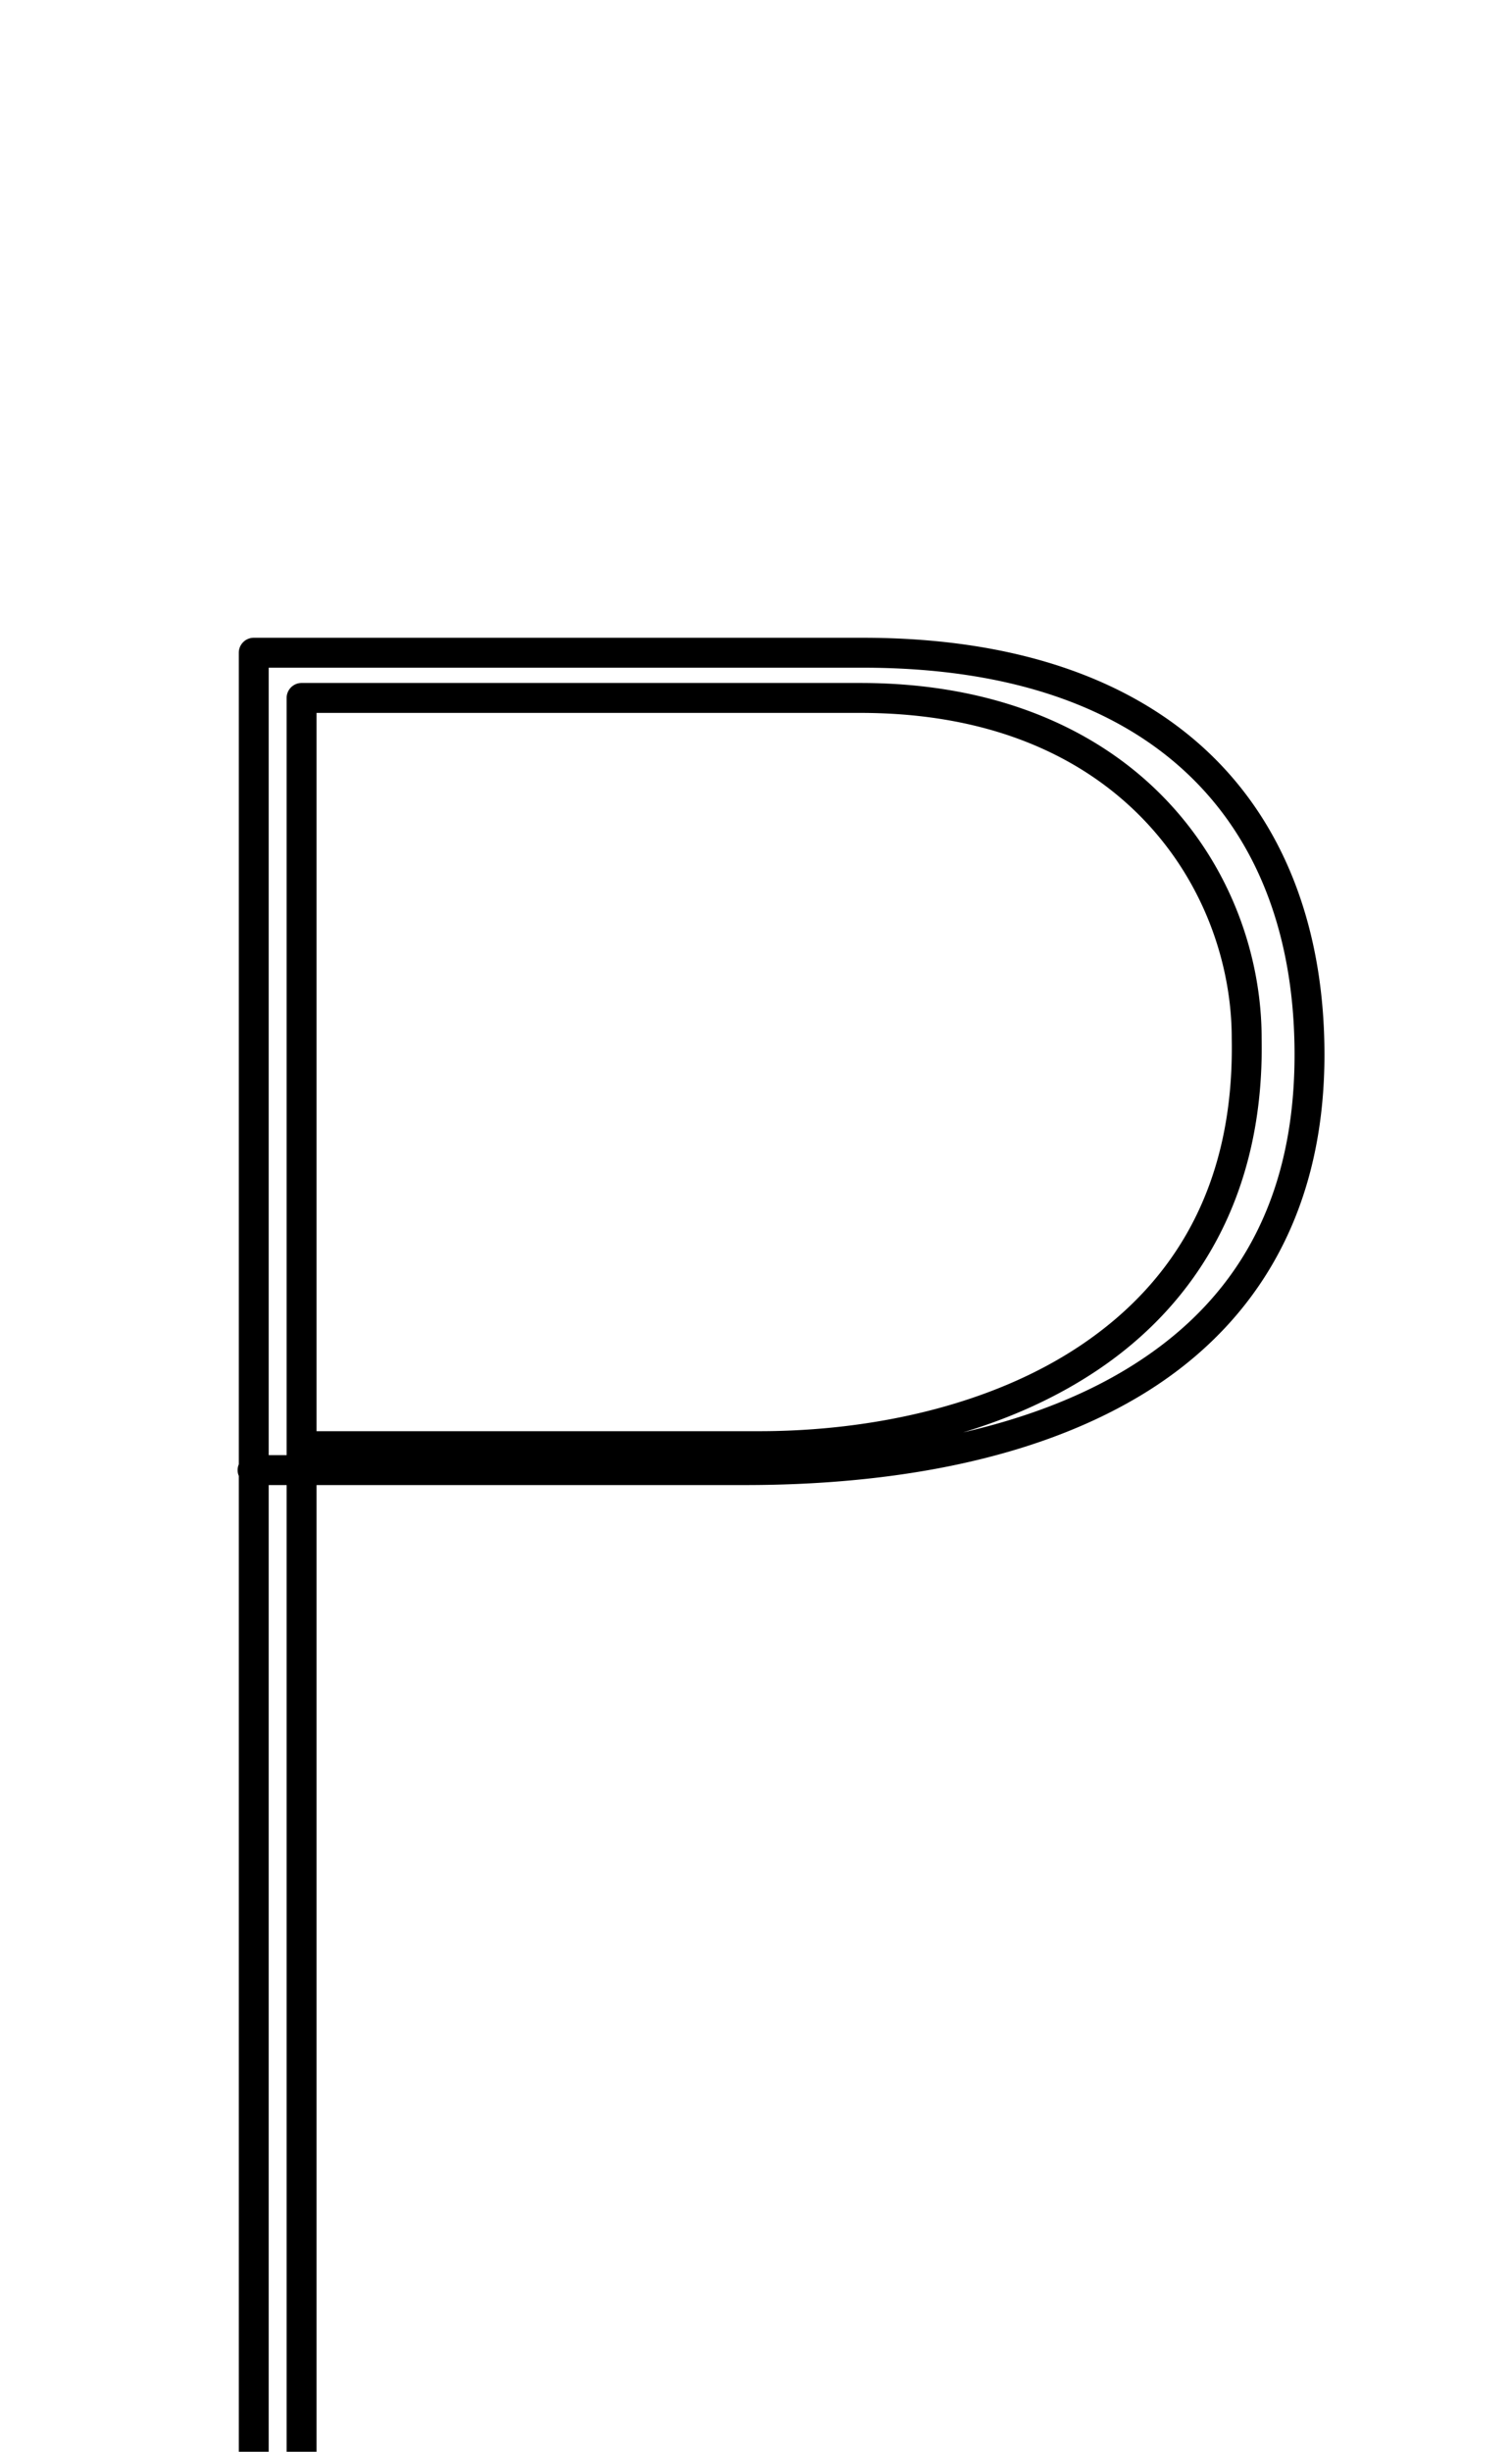 <?xml version="1.0" encoding="UTF-8" standalone="no"?>
<!--?xml version="1.0" encoding="UTF-8" standalone="no"?-->

<svg
   xmlns:dc="http://purl.org/dc/elements/1.1/"
   xmlns:cc="http://creativecommons.org/ns#"
   xmlns:rdf="http://www.w3.org/1999/02/22-rdf-syntax-ns#"
   xmlns:svg="http://www.w3.org/2000/svg"
   xmlns="http://www.w3.org/2000/svg"
   xmlns:sodipodi="http://sodipodi.sourceforge.net/DTD/sodipodi-0.dtd"
   xmlns:inkscape="http://www.inkscape.org/namespaces/inkscape"
   version="1.1"
   viewBox="0 -288 1264 2048"
   id="svg6"
   sodipodi:docname="P.svg"
   width="1264"
   height="2048"
   inkscape:version="0.92.1 r">
  <defs
     id="defs10" />
  <sodipodi:namedview
     pagecolor="#ffffff"
     bordercolor="#666666"
     borderopacity="1"
     objecttolerance="10"
     gridtolerance="10"
     guidetolerance="10"
     inkscape:pageopacity="0"
     inkscape:pageshadow="2"
     inkscape:window-width="1364"
     inkscape:window-height="730"
     id="namedview8"
     showgrid="false"
     inkscape:zoom="0.60181374"
     inkscape:cx="484.05641"
     inkscape:cy="712.81791"
     inkscape:window-x="0"
     inkscape:window-y="18"
     inkscape:window-maximized="0"
     inkscape:current-layer="layer3"
     showguides="true"
     inkscape:guide-bbox="true"
     inkscape:measure-start="496.269,1540.2"
     inkscape:measure-end="496.269,1389.86">
    <sodipodi:guide
       position="751.69,763.963"
       orientation="1,0"
       id="guide844"
       inkscape:locked="false" />
  </sodipodi:namedview>
  <g
     inkscape:groupmode="layer"
     id="layer3"
     inkscape:label="traces"
     style="display:inline">
    <path
       style="color:#000000;font-style:normal;font-variant:normal;font-weight:normal;font-stretch:normal;font-size:medium;line-height:normal;font-family:sans-serif;font-variant-ligatures:normal;font-variant-position:normal;font-variant-caps:normal;font-variant-numeric:normal;font-variant-alternates:normal;font-feature-settings:normal;text-indent:0;text-align:start;text-decoration:none;text-decoration-line:none;text-decoration-style:solid;text-decoration-color:#000000;letter-spacing:normal;word-spacing:normal;text-transform:none;writing-mode:lr-tb;direction:ltr;text-orientation:mixed;dominant-baseline:auto;baseline-shift:baseline;text-anchor:start;white-space:normal;shape-padding:0;clip-rule:nonzero;display:inline;overflow:visible;visibility:visible;opacity:1;isolation:auto;mix-blend-mode:normal;color-interpolation:sRGB;color-interpolation-filters:linearRGB;solid-color:#000000;solid-opacity:1;vector-effect:none;fill:#000000;fill-opacity:1;fill-rule:evenodd;stroke:none;stroke-width:25;stroke-linecap:round;stroke-linejoin:round;stroke-miterlimit:4;stroke-dasharray:none;stroke-dashoffset:0;stroke-opacity:1;color-rendering:auto;image-rendering:auto;shape-rendering:auto;text-rendering:auto;enable-background:accumulate"
       d="M 212.133 532.74 A 12.501 12.501 0 0 0 199.633 545.24 L 199.633 1223.139 A 12.501 12.501 0 0 0 199.633 1232.863 L 199.633 2048 A 12.501 12.501 0 1 0 224.633 2048 L 224.633 1240.5 L 239.623 1240.5 L 239.623 2048 A 12.501 12.501 0 1 0 264.623 2048 L 264.623 1240.5 L 622.658 1240.5 C 737.842 1240.5 857.802 1221.989 950.391 1167.545 C 1042.979 1113.101 1107.217 1021.082 1107.217 880.969 C 1107.217 781.745 1077.358 694.078 1013.467 631.615 C 949.575 569.152 852.558 532.74 721.297 532.74 L 212.133 532.74 z M 224.633 557.74 L 721.297 557.74 C 847.962 557.74 937.653 592.457 995.99 649.49 C 1054.328 706.523 1082.217 786.72 1082.217 880.969 C 1082.217 1013.615 1024.248 1095.113 937.719 1145.994 C 898.542 1169.031 853.3 1185.436 805.09 1196.514 C 845.524 1184.295 884.156 1167.019 918.568 1143.73 C 1000.168 1088.509 1057.137 998.397 1054.699 867.162 C 1054.668 799.206 1029.406 725.168 974.566 667.842 C 919.693 610.48 835.163 570.5 719.221 570.5 L 252.123 570.5 A 12.501 12.501 0 0 0 239.623 583 L 239.623 1215.5 L 224.633 1215.5 L 224.633 557.74 z M 264.623 595.5 L 719.221 595.5 C 829.47 595.5 906.432 632.782 956.502 685.123 C 1006.572 737.464 1029.703 805.515 1029.703 867.289 A 12.501 12.501 0 0 0 1029.703 867.523 C 1032.04 991.519 980.356 1071.729 904.557 1123.025 C 828.757 1174.322 727.891 1195.5 634.656 1195.5 L 634.582 1195.5 L 264.623 1195.5 L 264.623 595.5 z "
       transform="translate(0,-288)"
       id="path5236-7-72-2" />
  </g>
  <g
     inkscape:groupmode="layer"
     id="layer4"
     inkscape:label="traces 2"
     style="display:inline" />
</svg>
